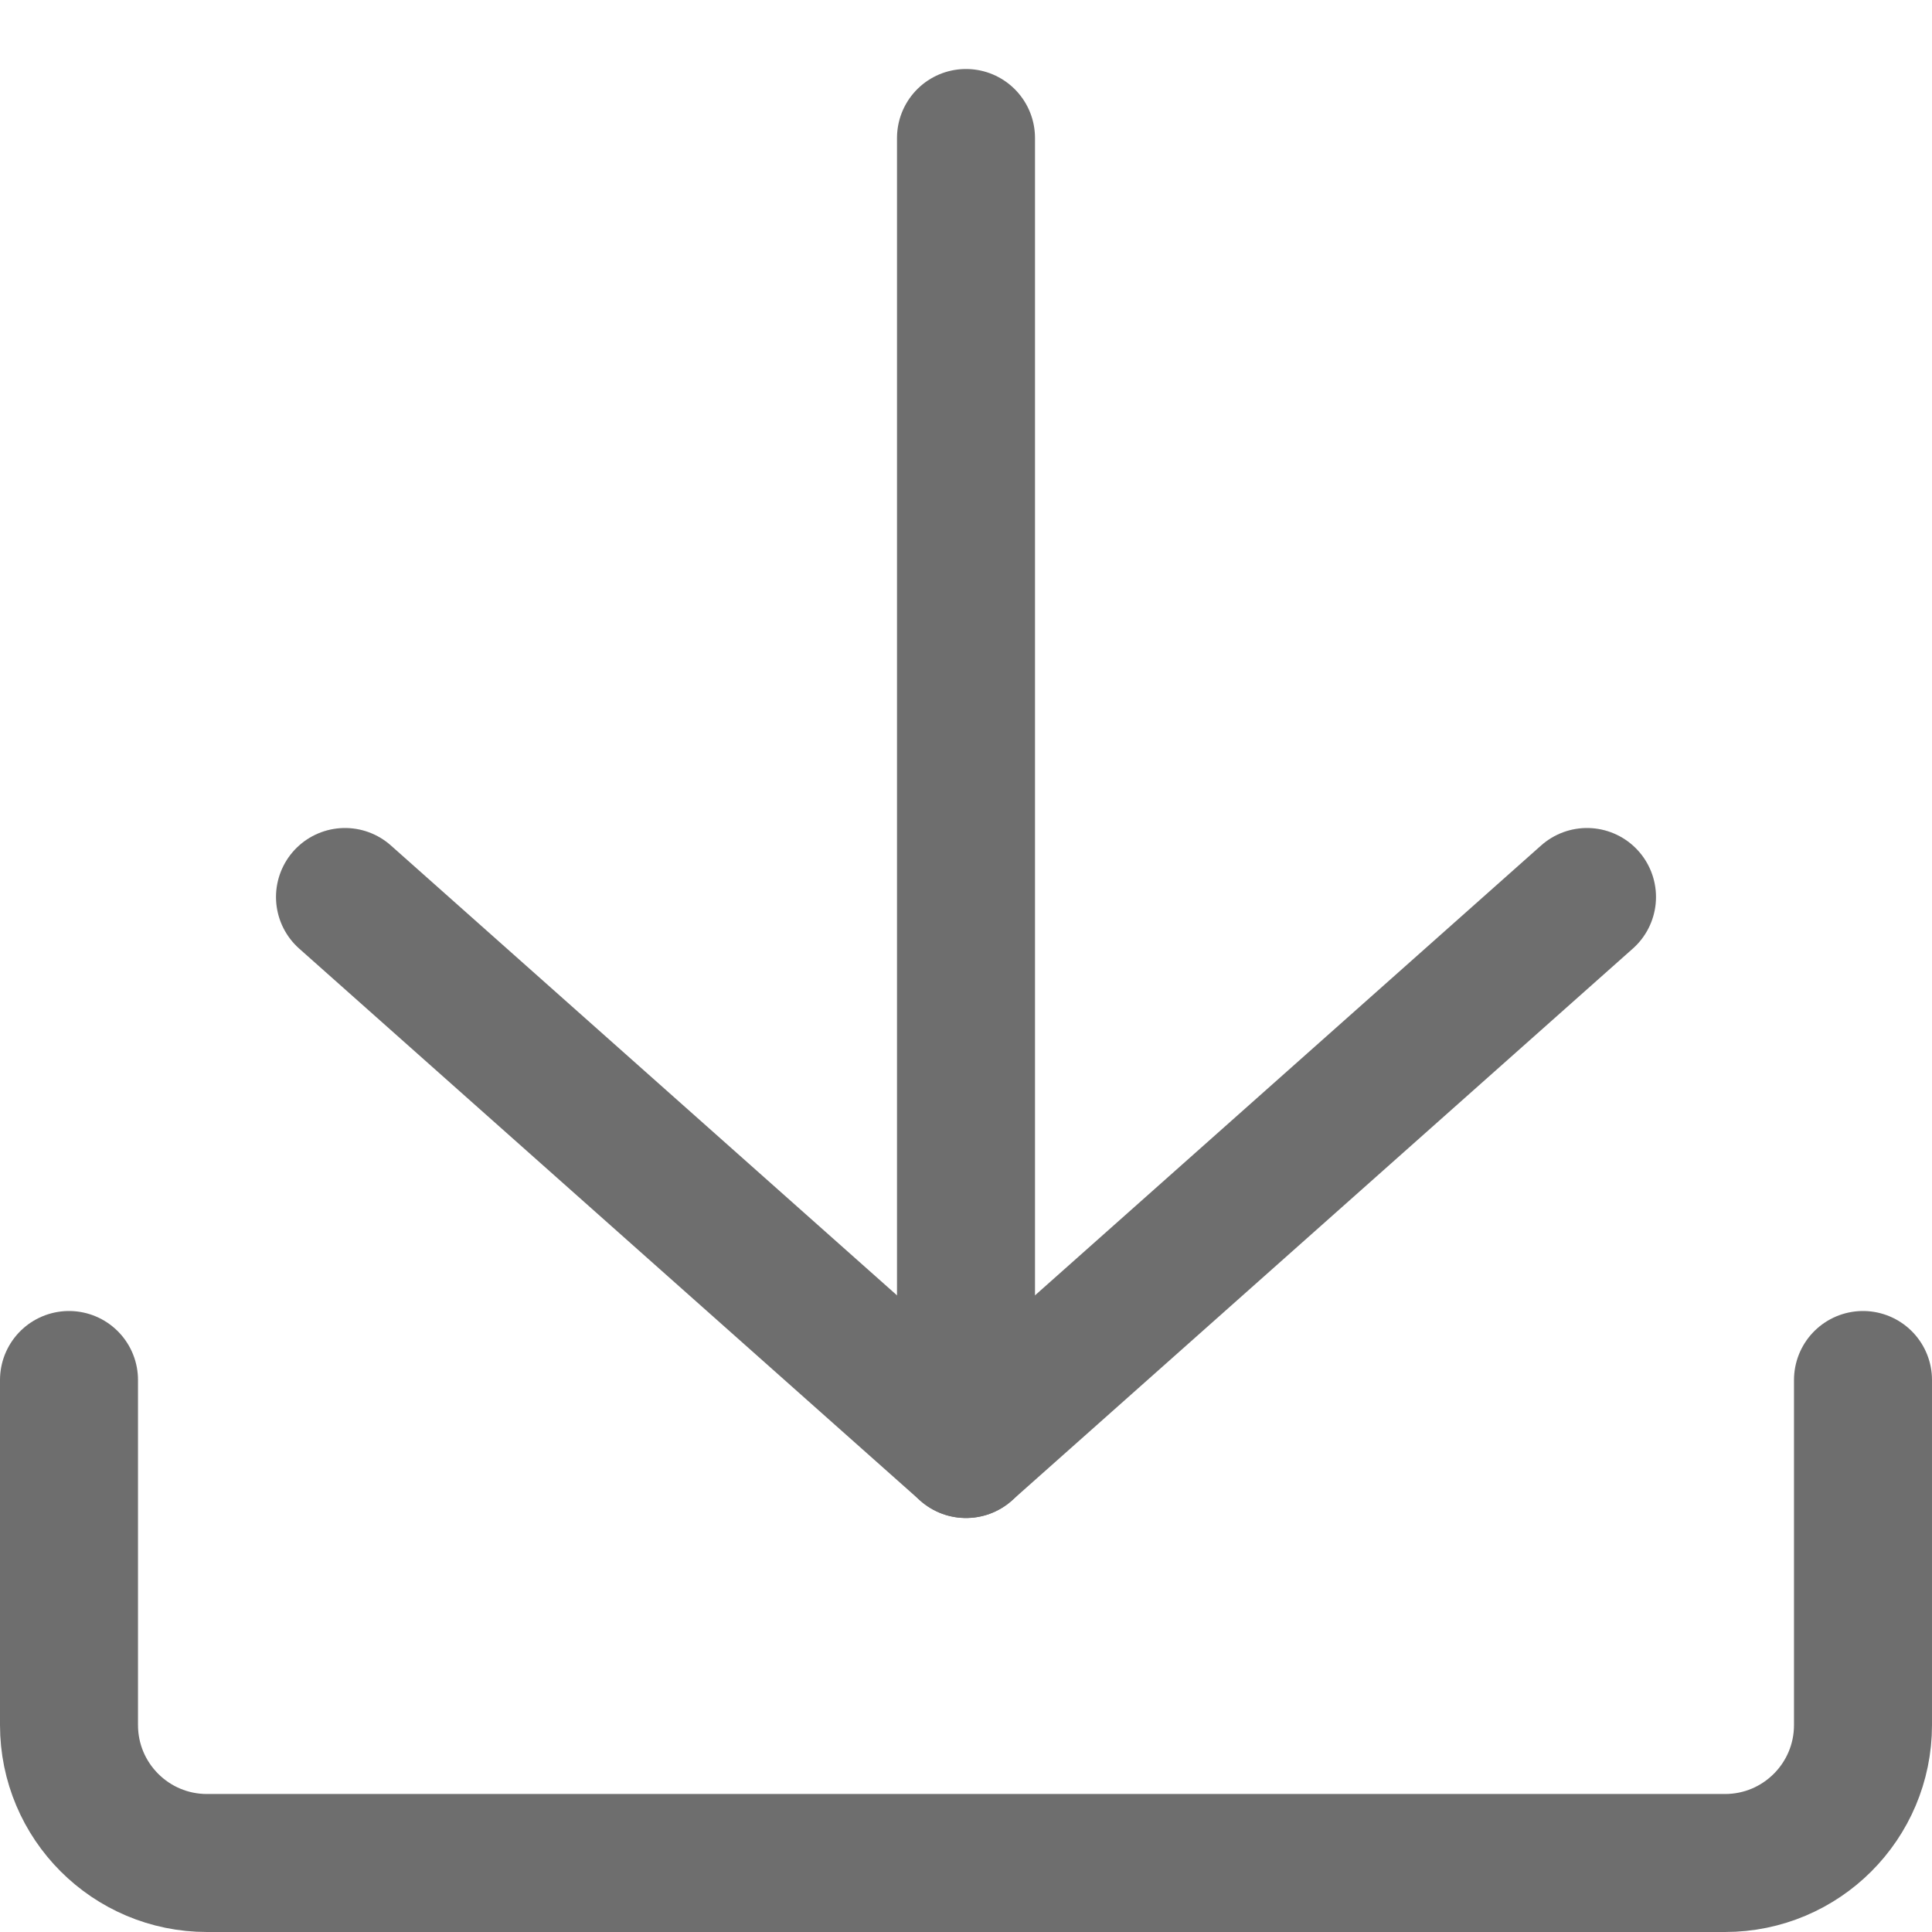 <svg height="28" viewBox="0 0 28 28" width="28" xmlns="http://www.w3.org/2000/svg"><g fill="none" fill-rule="evenodd"><path d="m0 0h28v28h-28z" opacity=".2"/><g stroke="#6e6e6e" stroke-linecap="round" stroke-width="2"><path d="m1 20v5c0 1.105.895 2 2 2h22c1.105 0 2-.895 2-2v-5"/><path d="m14 2v19"/><path d="m5 13 9 8 9-8" stroke-linejoin="round"/></g></g></svg>